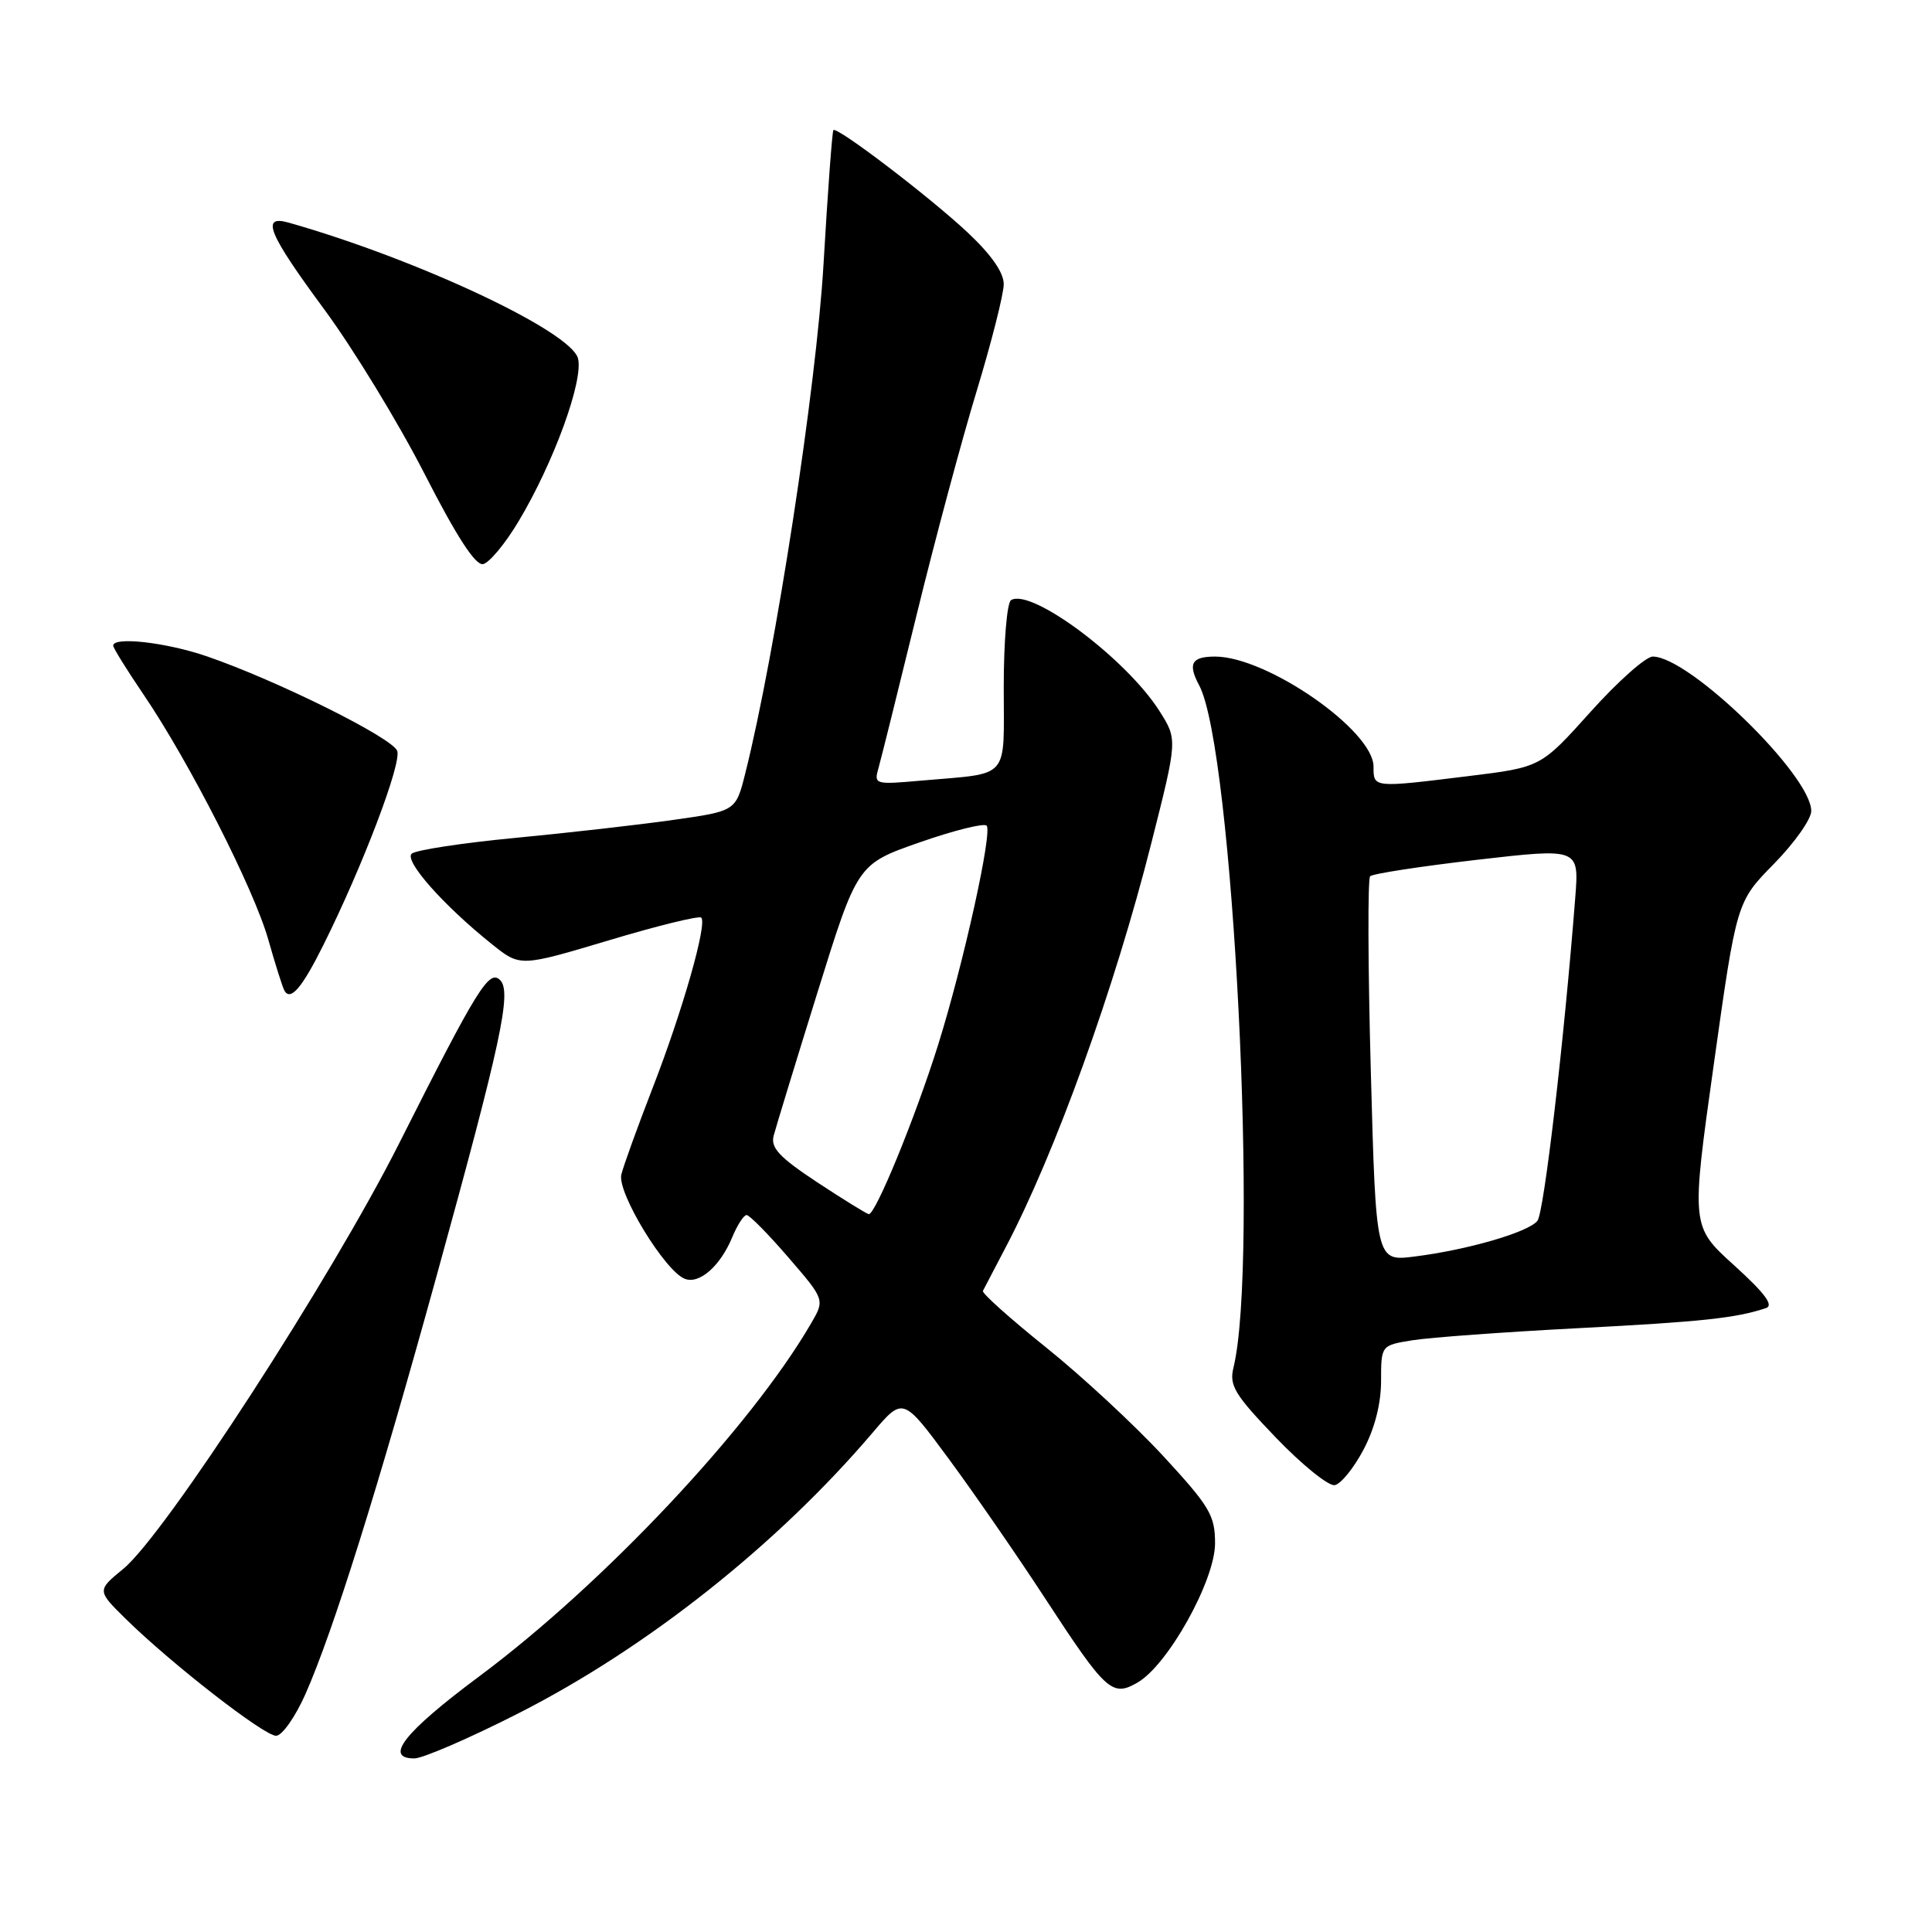 <?xml version="1.0" encoding="UTF-8" standalone="no"?>
<!DOCTYPE svg PUBLIC "-//W3C//DTD SVG 1.1//EN" "http://www.w3.org/Graphics/SVG/1.1/DTD/svg11.dtd" >
<svg xmlns="http://www.w3.org/2000/svg" xmlns:xlink="http://www.w3.org/1999/xlink" version="1.1" viewBox="0 0 256 256">
 <g >
 <path fill="currentColor"
d=" M 68.72 227.01 C 85.74 218.36 103.01 204.67 115.66 189.80 C 119.66 185.10 119.66 185.10 125.71 193.30 C 129.04 197.81 134.73 206.05 138.37 211.62 C 146.57 224.18 147.35 224.89 150.72 222.95 C 154.75 220.65 161.00 209.42 161.00 204.51 C 161.00 200.79 160.31 199.63 154.14 192.94 C 150.36 188.85 143.38 182.37 138.62 178.55 C 133.86 174.73 130.09 171.36 130.24 171.05 C 130.39 170.75 131.74 168.17 133.23 165.33 C 139.81 152.83 147.70 130.95 152.55 111.75 C 156.03 98.00 156.03 98.00 153.65 94.24 C 149.28 87.32 136.64 77.87 133.97 79.52 C 133.43 79.85 133.00 85.03 133.00 91.04 C 133.00 103.50 133.98 102.39 122.13 103.43 C 115.90 103.98 115.78 103.95 116.41 101.75 C 116.76 100.51 119.03 91.40 121.45 81.50 C 123.87 71.60 127.46 58.22 129.43 51.76 C 131.39 45.30 133.00 38.95 133.00 37.65 C 133.00 36.10 131.32 33.71 128.19 30.78 C 123.16 26.07 110.92 16.74 110.43 17.24 C 110.27 17.40 109.68 25.40 109.12 35.01 C 108.17 51.27 102.75 86.56 98.75 102.48 C 97.50 107.47 97.50 107.47 89.23 108.64 C 84.68 109.29 75.23 110.36 68.23 111.03 C 61.23 111.70 55.07 112.64 54.55 113.12 C 53.53 114.07 58.81 120.02 65.22 125.14 C 68.93 128.11 68.93 128.11 80.67 124.60 C 87.13 122.66 92.64 121.31 92.92 121.59 C 93.74 122.40 90.42 134.01 86.47 144.18 C 84.48 149.31 82.62 154.46 82.33 155.63 C 81.75 158.00 88.11 168.44 90.74 169.45 C 92.67 170.20 95.44 167.77 97.03 163.93 C 97.70 162.32 98.55 161.00 98.93 161.00 C 99.31 161.00 101.80 163.52 104.46 166.61 C 109.30 172.22 109.30 172.22 107.47 175.36 C 99.44 189.17 79.98 209.86 63.51 222.12 C 53.58 229.51 50.82 233.00 54.90 233.00 C 56.02 233.00 62.24 230.31 68.72 227.01 Z  M 40.47 224.48 C 44.16 216.13 50.07 197.28 57.87 169.00 C 66.42 138.00 67.83 131.43 66.27 129.87 C 64.81 128.41 63.26 130.92 52.89 151.50 C 43.91 169.34 21.90 203.29 16.36 207.86 C 12.84 210.75 12.84 210.75 16.67 214.52 C 22.68 220.43 34.98 230.00 36.58 230.00 C 37.37 230.00 39.12 227.52 40.47 224.48 Z  M 180.67 192.09 C 182.16 189.28 183.00 185.98 183.00 182.97 C 183.00 178.26 183.00 178.26 187.18 177.59 C 189.48 177.22 199.35 176.50 209.12 175.99 C 225.53 175.14 230.01 174.66 234.00 173.33 C 235.07 172.98 233.85 171.35 229.79 167.67 C 224.07 162.50 224.07 162.50 227.09 141.00 C 230.11 119.50 230.11 119.50 235.05 114.47 C 237.77 111.70 240.00 108.55 240.00 107.46 C 240.00 102.74 223.84 87.00 219.00 87.00 C 218.08 87.00 214.37 90.30 210.75 94.33 C 204.17 101.66 204.17 101.66 194.64 102.83 C 181.89 104.40 182.00 104.41 182.00 101.58 C 182.00 96.80 167.89 87.00 161.01 87.00 C 157.88 87.00 157.36 87.94 158.90 90.82 C 163.39 99.21 166.82 167.43 163.44 181.22 C 162.86 183.59 163.59 184.79 169.08 190.51 C 172.55 194.12 176.05 196.94 176.86 196.79 C 177.68 196.63 179.39 194.52 180.67 192.09 Z  M 42.87 125.18 C 48.10 114.67 53.25 101.10 52.63 99.49 C 51.97 97.75 36.67 90.15 27.42 86.97 C 22.04 85.12 15.00 84.32 15.00 85.55 C 15.00 85.86 16.80 88.76 19.00 92.00 C 25.08 100.95 33.64 117.77 35.55 124.50 C 36.48 127.80 37.45 130.84 37.69 131.27 C 38.51 132.68 40.02 130.90 42.87 125.18 Z  M 68.72 69.07 C 73.36 61.32 77.33 50.43 76.59 47.50 C 75.69 43.91 55.28 34.33 38.25 29.50 C 34.51 28.44 35.53 30.92 42.99 41.03 C 46.83 46.24 52.79 56.02 56.24 62.76 C 60.48 71.06 62.98 74.93 64.00 74.75 C 64.82 74.60 66.95 72.04 68.72 69.07 Z  M 108.24 156.63 C 103.28 153.35 102.10 152.09 102.51 150.50 C 102.80 149.40 105.41 140.85 108.32 131.50 C 113.61 114.50 113.61 114.50 121.85 111.62 C 126.37 110.04 130.37 109.04 130.73 109.40 C 131.54 110.21 127.67 127.71 124.29 138.50 C 121.29 148.06 115.97 161.05 115.11 160.88 C 114.78 160.81 111.69 158.90 108.24 156.63 Z  M 181.64 141.93 C 181.26 128.06 181.22 116.44 181.55 116.11 C 181.87 115.77 188.24 114.80 195.69 113.93 C 209.24 112.37 209.24 112.37 208.73 118.93 C 207.25 137.92 204.59 160.65 203.72 161.76 C 202.54 163.27 194.46 165.62 187.41 166.50 C 182.32 167.14 182.32 167.14 181.64 141.93 Z "/>
</g>
</svg>